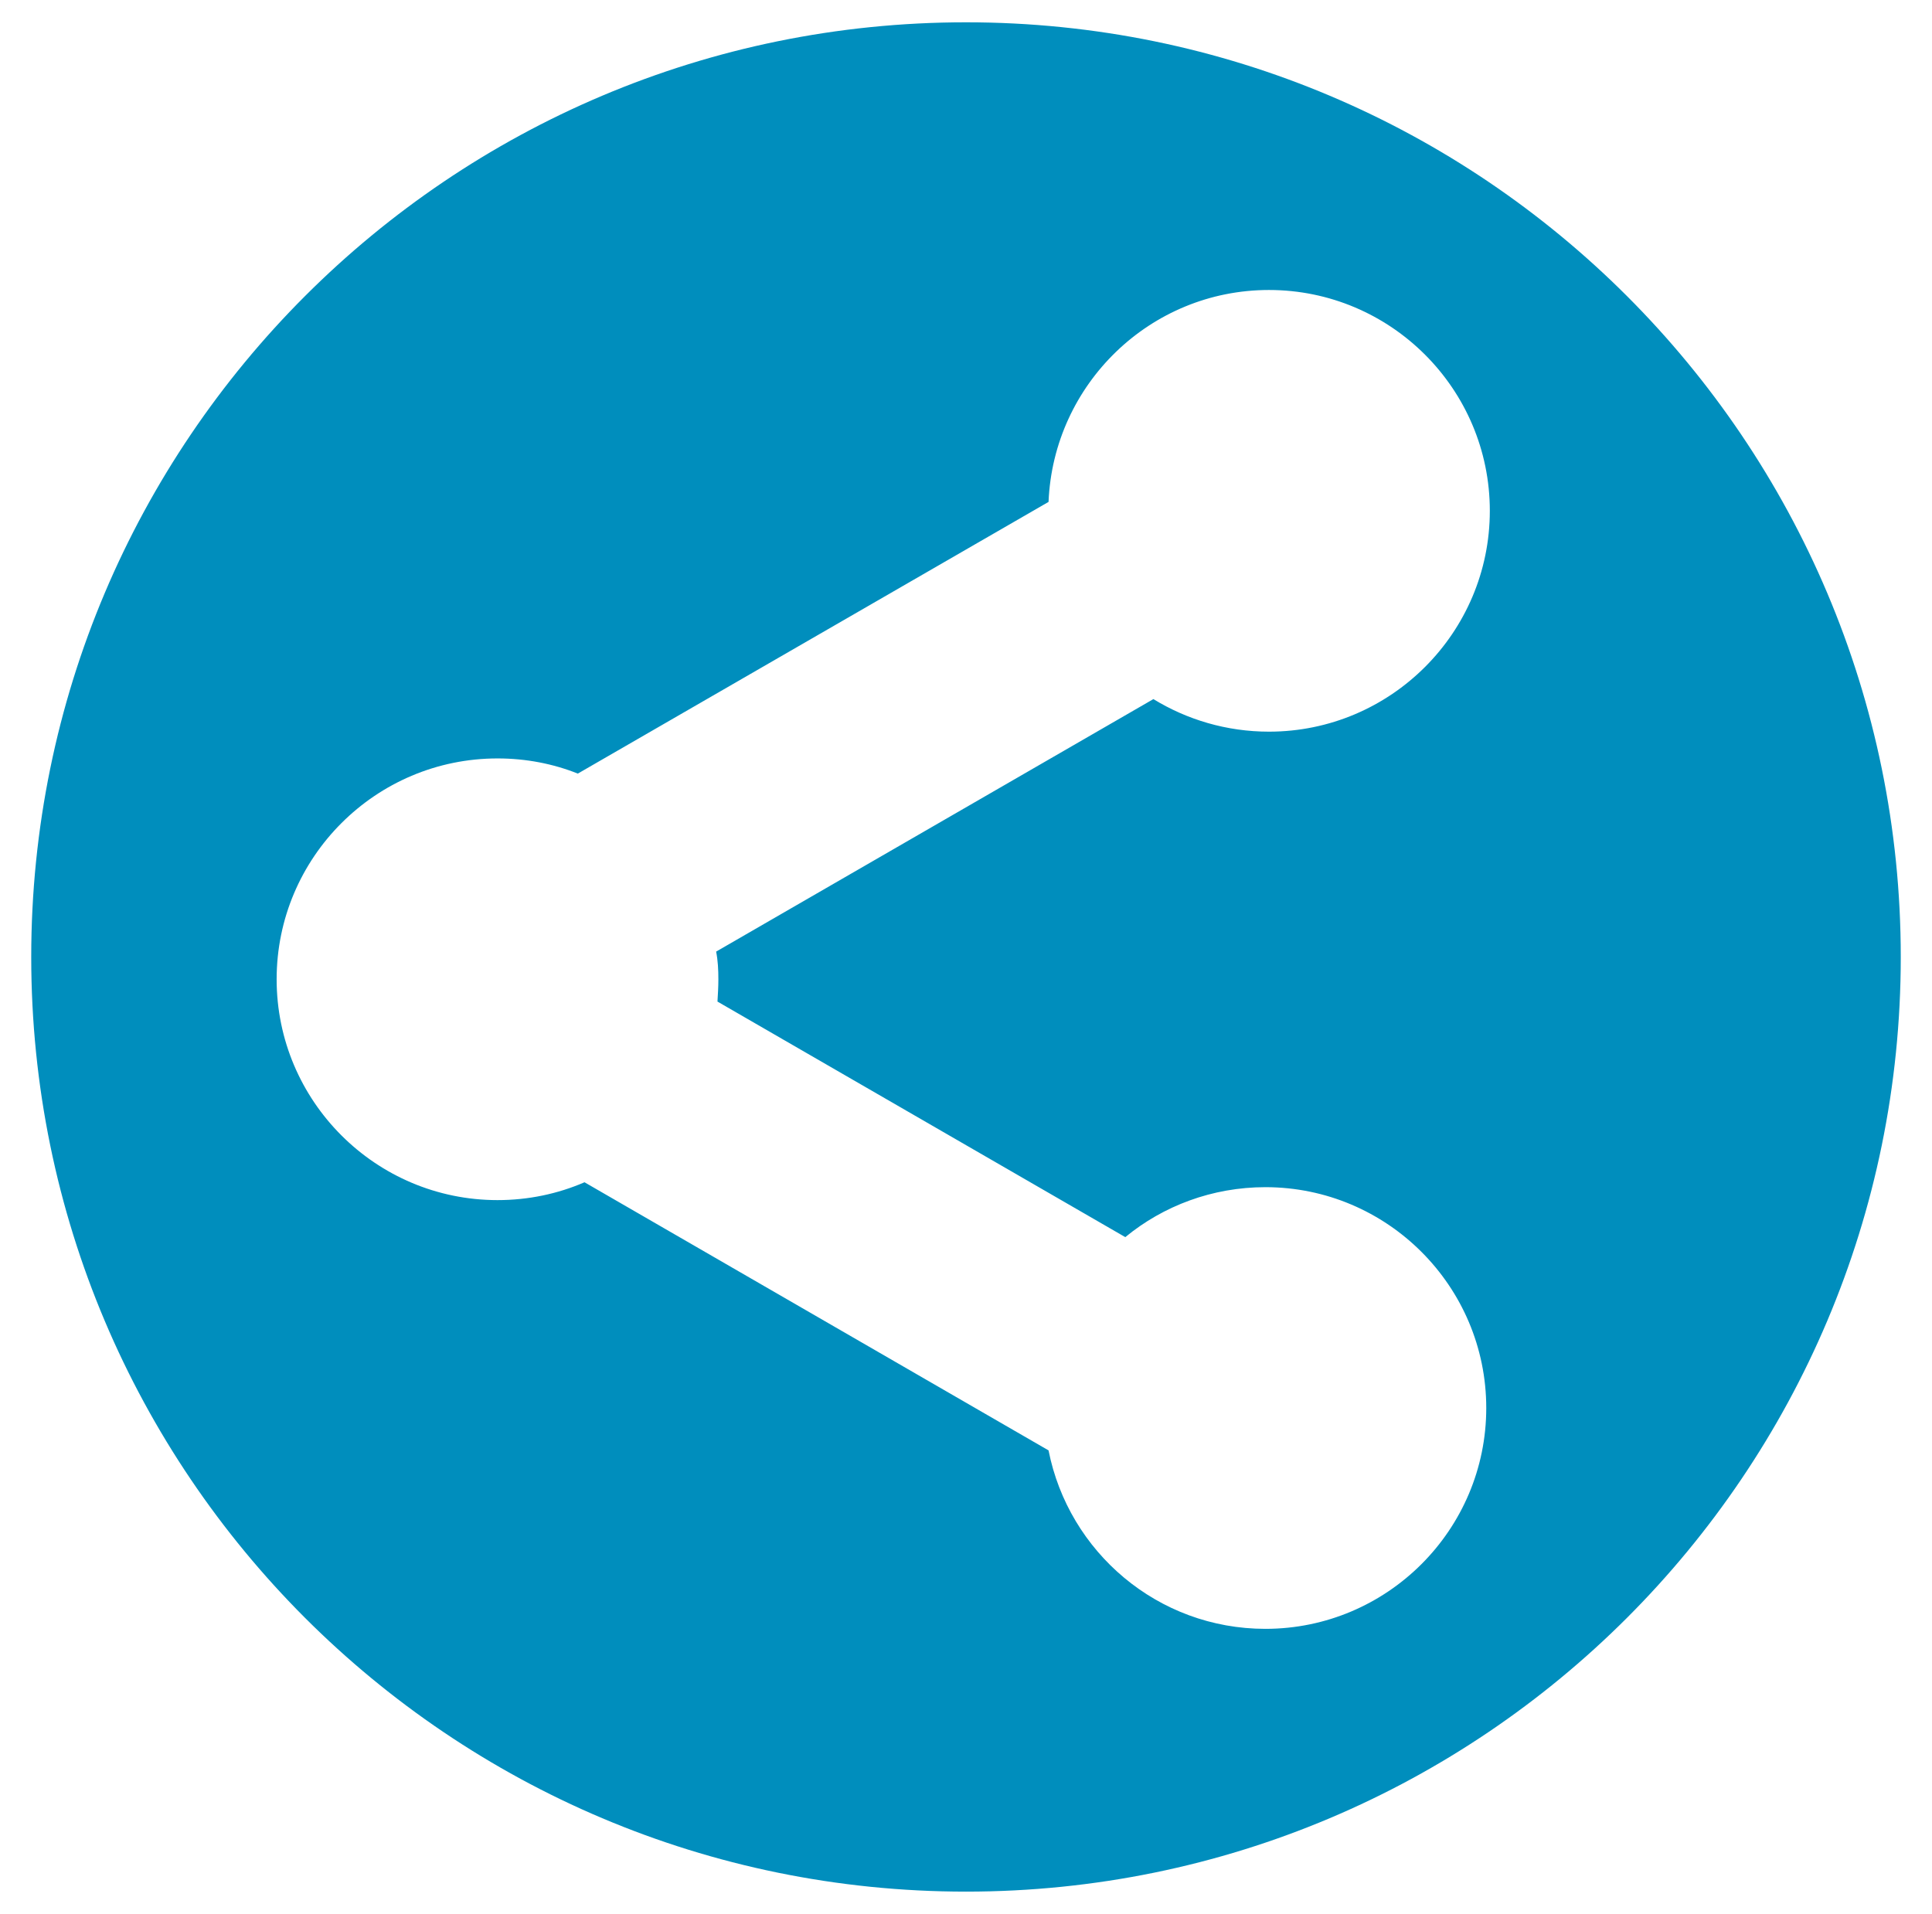<?xml version="1.0" encoding="utf-8"?>
<!-- Generator: Adobe Illustrator 21.0.2, SVG Export Plug-In . SVG Version: 6.00 Build 0)  -->
<svg version="1.1" id="Ebene_1" xmlns="http://www.w3.org/2000/svg" xmlns:xlink="http://www.w3.org/1999/xlink" x="0px" y="0px"
	 viewBox="0 0 433 429" style="enable-background:new 0 0 433 429;" xml:space="preserve">
<style type="text/css">
	.st0{fill:#008EBD;}
</style>
<g>
	<path class="st0" d="M216.5,5C100.8,5,7,98.8,7,214.5S100.8,424,216.5,424S426,330.2,426,214.5S332.2,5,216.5,5z M161,219.5
		c0,1.7-0.1,3.3-0.2,5l91.4,52.8c8.5-7,19.5-11.2,31.4-11.2c27.3,0,49.5,22.2,49.5,49.5c0,27.3-22.2,49.5-49.5,49.5
		c-24.1,0-44.1-17.2-48.6-40L131,265c-6,2.6-12.6,4-19.5,4C84.2,269,62,246.8,62,219.5c0-27.3,22.2-49.5,49.5-49.5
		c6.4,0,12.5,1.2,18,3.4l105.5-60.9c1.1-26.4,22.8-47.5,49.4-47.5c27.3,0,49.5,22.2,49.5,49.5c0,27.3-22.2,49.5-49.5,49.5
		c-9.5,0-18.4-2.7-25.9-7.3l-98,56.6C160.9,215.3,161,217.4,161,219.5z"/>
</g>
<g>
</g>
<g>
</g>
<g>
</g>
<g>
</g>
<g>
</g>
<g>
</g>
<g>
</g>
<g>
</g>
<g>
</g>
<g>
</g>
<g>
</g>
<g>
</g>
<g>
</g>
<g>
</g>
<g>
</g>
</svg>
